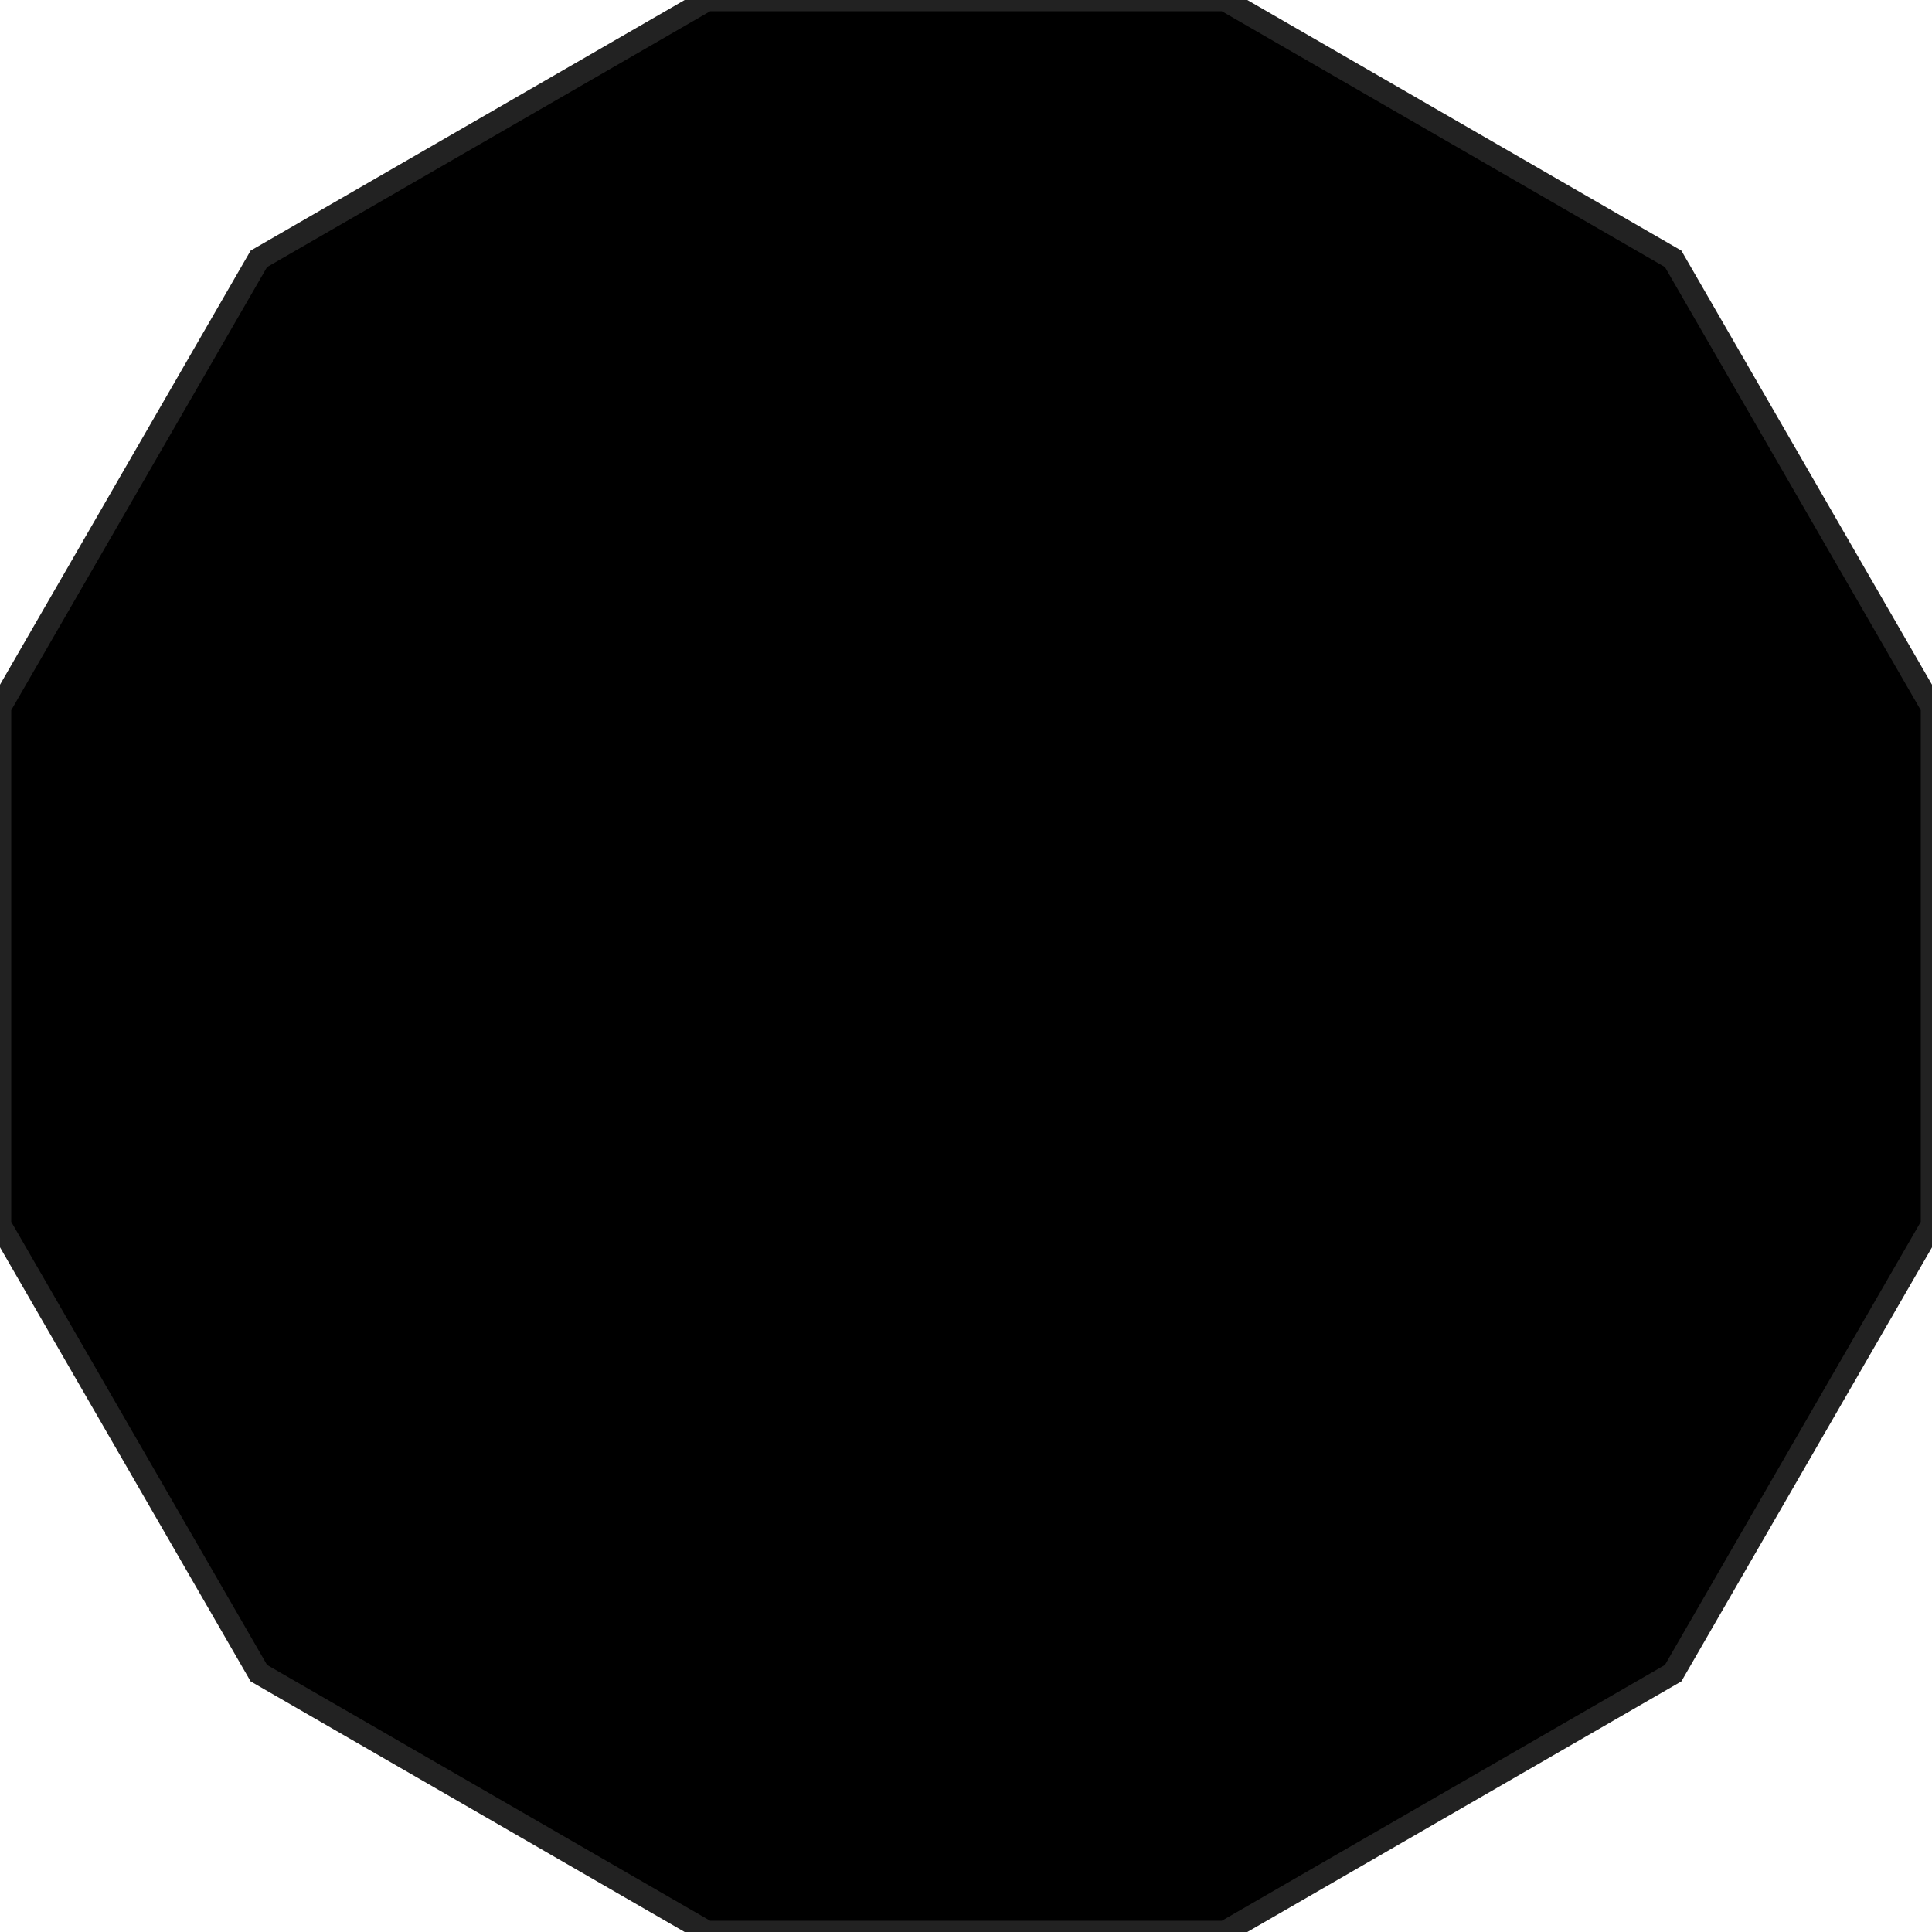 <svg preserveAspectRatio="none" aria-hidden="true" focusable="false" data-prefix="fas" data-icon="ppwork-polygon-12" class="svg-inline--fa fa-w-16" role="img" xmlns="http://www.w3.org/2000/svg" viewBox="0 0 86 86" fill="#000" stroke="#222">
  <path d="M54.522,0,74.478,11.522,86,31.478V54.522L74.478,74.478,54.522,86H31.478L11.522,74.478,0,54.522V31.478L11.522,11.522,31.478,0Z"/>
</svg>
